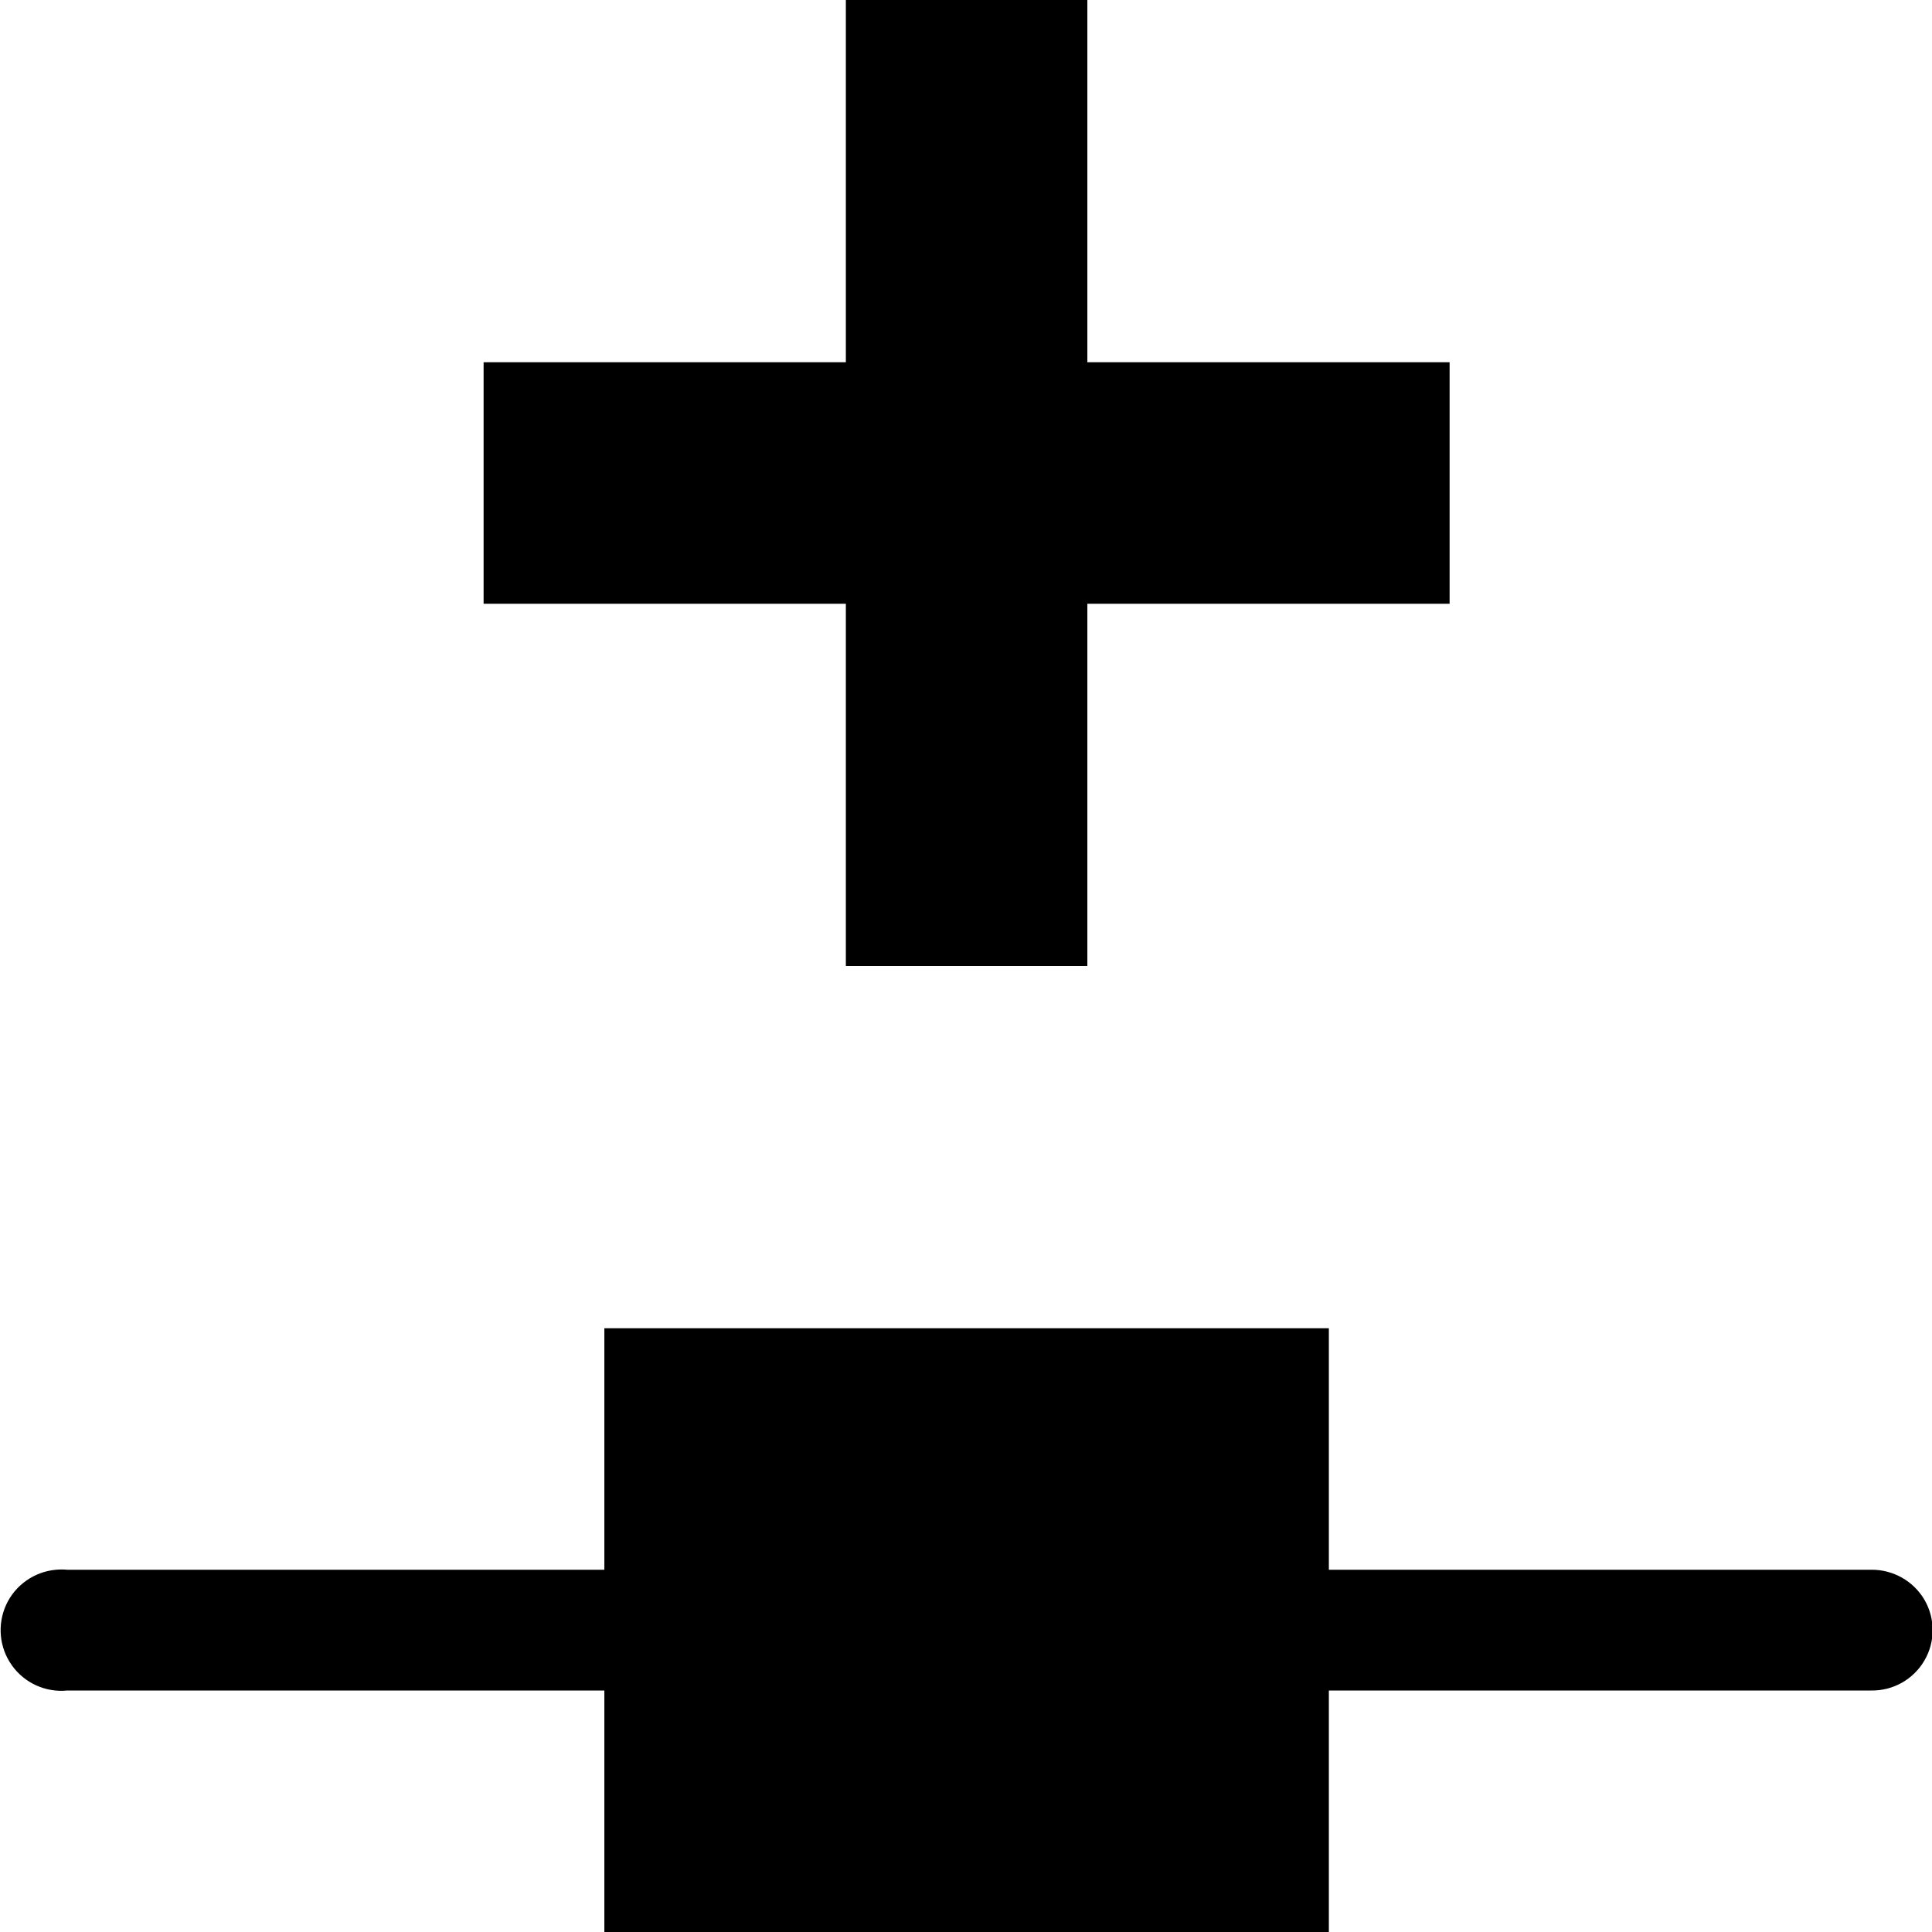 <svg
  width="16"
  height="16"
  viewBox="0 0 16 16"
  xmlns:inkscape="http://www.inkscape.org/namespaces/inkscape"
  xmlns:sodipodi="http://sodipodi.sourceforge.net/DTD/sodipodi-0.dtd"
  xmlns:xlink="http://www.w3.org/1999/xlink"
  xmlns="http://www.w3.org/2000/svg">
  <defs
    id="defs" />
  <sodipodi:namedview
    id="namedview561"
    style="inkscape:current-layer:;inkscape:cx:0;inkscape:cy:0;inkscape:zoom:1;inkscape:document-units:px;">
    <inkscape:grid
      id="grid600"
      style="spacingy:16;type:xygrid;units:px;spacingx:16;" />
  </sodipodi:namedview>
  <style
    id="css285" />
  <style
    id="css2" />
  <sodipodi:namedview
    id="namedview"
    style="window-maximized:1;cx:3.489;zoom:27.166;current-layer:node-add;showgrid:true;window-x:54;guidetolerance:10;objecttolerance:10;window-width:1858;cy:3.124;gridtolerance:10;document-rotation:0;window-y:-8;window-height:1177;">
    <inkscape:grid
      id="grid"
      style="type:xygrid;" />
  </sodipodi:namedview>
  <g
    id="node-add"
    transform="matrix(1,0,0,1,-377.995,-558.362)">
    <path
      id="path10573"
      style="opacity:0;fill:none;connector-curvature:0;"
      d="M378 558.362H394V574.362H378z" />
    <path
      id="path10583"
      style="opacity:1;connector-curvature:0;"
      d="M378.458 571.362C378.279 571.378 378.121 571.489 378.046 571.652C377.971 571.816 377.989 572.007 378.093 572.153C378.197 572.3 378.373 572.38 378.552 572.362H393.492C393.672 572.365 393.841 572.27 393.932 572.114C394.023 571.959 394.023 571.766 393.932 571.61C393.841 571.455 393.672 571.36 393.492 571.362H378.552C378.521 571.359 378.489 571.359 378.458 571.362z" />
    <path
      id="path10585"
      style="opacity:1;connector-curvature:0;"
      d="M383 569.362H389V574.362H383z" />
    <path
      id="path10587"
      style="connector-curvature:0;opacity:1;"
      d="M385 558.362H387V561.362H390V563.362H387V566.362H385V563.362H382V561.362H385z" />
  </g>
</svg>
